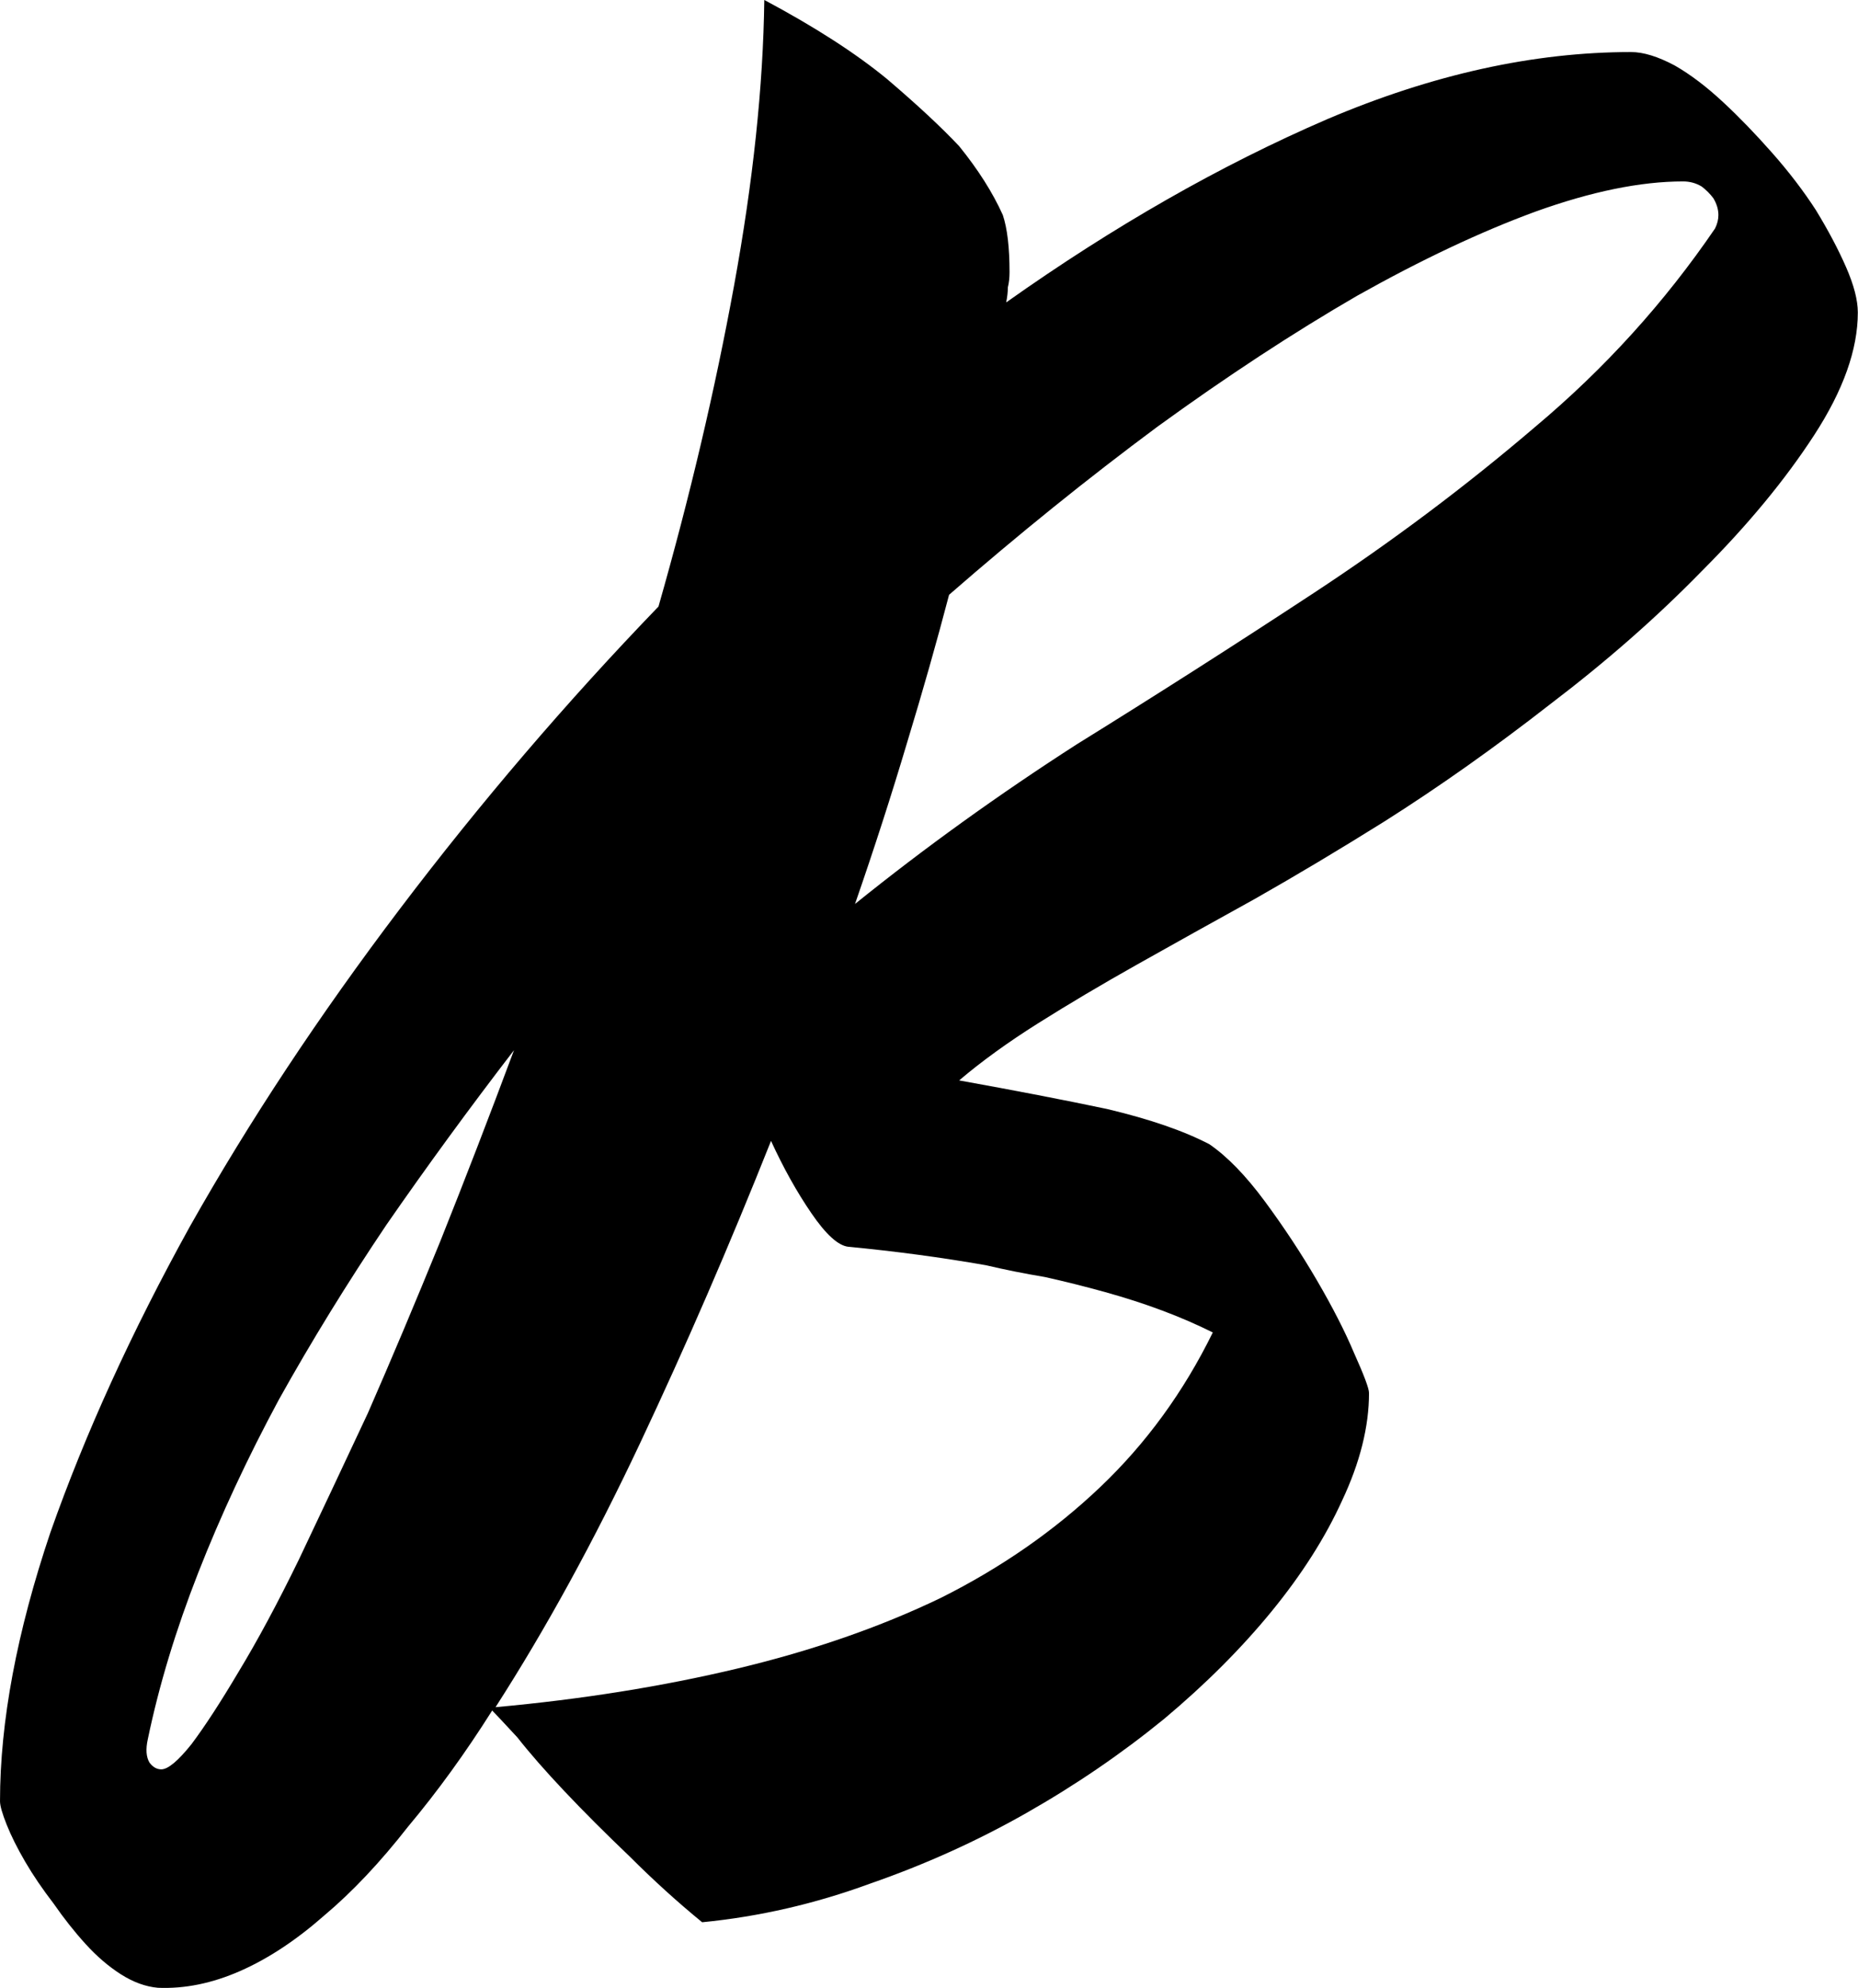 <svg data-v-423bf9ae="" xmlns="http://www.w3.org/2000/svg" viewBox="0 0 56.091 60" className="font"><!----><!----><!----><g data-v-423bf9ae="" id="6cb840ca-4a6f-4568-bd77-417a6228ba98" fill="black" transform="matrix(5.071,0,0,5.071,4.26,-15.265)"><path d="M10.22 4.87L10.22 4.87L10.22 4.87Q10.22 5.20 9.96 5.60L9.96 5.60L9.96 5.60Q9.70 6.00 9.29 6.41L9.29 6.41L9.29 6.41Q8.89 6.82 8.39 7.20L8.39 7.20L8.39 7.20Q7.89 7.59 7.40 7.90L7.40 7.90L7.40 7.90Q7 8.15 6.63 8.36L6.63 8.36L6.63 8.36Q6.25 8.57 5.93 8.75L5.93 8.75L5.93 8.75Q5.61 8.93 5.34 9.10L5.34 9.10L5.34 9.10Q5.07 9.27 4.87 9.44L4.87 9.44L4.87 9.44Q5.37 9.53 5.75 9.61L5.75 9.61L5.75 9.61Q6.13 9.70 6.36 9.82L6.36 9.82L6.36 9.82Q6.52 9.93 6.69 10.16L6.69 10.16L6.69 10.16Q6.86 10.39 7 10.63L7 10.63L7 10.63Q7.14 10.87 7.22 11.06L7.22 11.06L7.22 11.06Q7.31 11.26 7.31 11.30L7.31 11.30L7.31 11.30Q7.31 11.60 7.15 11.94L7.15 11.94L7.15 11.94Q7 12.27 6.73 12.60L6.73 12.60L6.73 12.60Q6.46 12.93 6.09 13.24L6.09 13.24L6.09 13.24Q5.71 13.55 5.27 13.80L5.27 13.80L5.27 13.80Q4.83 14.05 4.34 14.22L4.34 14.22L4.34 14.22Q3.85 14.40 3.34 14.45L3.34 14.45L3.34 14.45Q3.12 14.27 2.91 14.06L2.91 14.06L2.91 14.06Q2.69 13.85 2.52 13.67L2.52 13.67L2.52 13.67Q2.35 13.49 2.24 13.35L2.24 13.35L2.24 13.35Q2.12 13.22 2.09 13.19L2.09 13.19L2.09 13.19Q1.85 13.57 1.59 13.88L1.59 13.88L1.59 13.88Q1.34 14.20 1.09 14.41L1.09 14.41L1.09 14.41Q0.84 14.63 0.59 14.74L0.59 14.74L0.59 14.74Q0.34 14.85 0.10 14.84L0.10 14.84L0.10 14.84Q-0.01 14.83-0.12 14.76L-0.12 14.76L-0.12 14.76Q-0.23 14.69-0.33 14.58L-0.33 14.58L-0.33 14.58Q-0.43 14.47-0.52 14.34L-0.52 14.34L-0.52 14.34Q-0.62 14.21-0.69 14.09L-0.69 14.09L-0.69 14.09Q-0.76 13.97-0.80 13.87L-0.80 13.87L-0.80 13.87Q-0.84 13.77-0.84 13.73L-0.84 13.73L-0.84 13.73Q-0.84 13.02-0.54 12.13L-0.54 12.13L-0.54 12.13Q-0.23 11.25 0.29 10.31L0.29 10.31L0.29 10.31Q0.82 9.37 1.54 8.42L1.54 8.42L1.54 8.42Q2.26 7.47 3.08 6.62L3.08 6.62L3.08 6.62Q3.36 5.64 3.53 4.71L3.53 4.71L3.53 4.71Q3.70 3.78 3.71 3.01L3.71 3.01L3.71 3.01Q4.16 3.25 4.44 3.48L4.44 3.48L4.44 3.48Q4.71 3.71 4.87 3.88L4.87 3.88L4.87 3.88Q5.04 4.09 5.13 4.29L5.13 4.29L5.13 4.29Q5.17 4.41 5.17 4.63L5.17 4.63L5.17 4.63Q5.17 4.68 5.16 4.72L5.16 4.72L5.16 4.72Q5.16 4.76 5.15 4.81L5.15 4.81L5.15 4.81Q6.11 4.13 7.06 3.72L7.06 3.72L7.06 3.72Q8.00 3.32 8.87 3.32L8.87 3.32L8.87 3.32Q8.98 3.32 9.13 3.40L9.13 3.40L9.13 3.40Q9.27 3.48 9.42 3.62L9.42 3.62L9.42 3.62Q9.56 3.75 9.71 3.92L9.71 3.92L9.71 3.92Q9.86 4.09 9.97 4.26L9.97 4.26L9.97 4.26Q10.08 4.44 10.15 4.60L10.15 4.60L10.15 4.60Q10.22 4.76 10.22 4.87ZM3.75 9.80L3.75 9.80L3.75 9.80Q3.38 10.73 2.97 11.60L2.97 11.60L2.97 11.60Q2.56 12.47 2.11 13.17L2.11 13.17L2.11 13.17Q2.88 13.10 3.55 12.94L3.55 12.94L3.55 12.94Q4.22 12.78 4.76 12.52L4.76 12.52L4.76 12.52Q5.30 12.25 5.71 11.86L5.71 11.86L5.71 11.86Q6.12 11.47 6.38 10.94L6.38 10.94L6.38 10.94Q6.24 10.87 6.08 10.81L6.08 10.81L6.08 10.81Q5.92 10.75 5.74 10.70L5.74 10.70L5.74 10.70Q5.56 10.65 5.38 10.61L5.38 10.61L5.38 10.61Q5.20 10.58 5.03 10.54L5.03 10.54L5.03 10.54Q4.63 10.47 4.21 10.43L4.21 10.43L4.21 10.43Q4.12 10.42 3.99 10.23L3.99 10.23L3.99 10.23Q3.86 10.04 3.75 9.80ZM4.81 6.55L4.81 6.55L4.81 6.55Q4.70 6.97 4.56 7.43L4.56 7.43L4.56 7.43Q4.42 7.90 4.25 8.39L4.25 8.39L4.25 8.39Q4.87 7.89 5.57 7.44L5.57 7.44L5.57 7.44Q6.28 7 6.98 6.54L6.98 6.54L6.98 6.54Q7.68 6.08 8.30 5.55L8.30 5.55L8.30 5.55Q8.92 5.03 9.37 4.37L9.37 4.37L9.37 4.37Q9.39 4.33 9.39 4.29L9.39 4.29L9.39 4.29Q9.39 4.24 9.36 4.19L9.36 4.19L9.36 4.19Q9.33 4.15 9.29 4.12L9.29 4.12L9.29 4.12Q9.24 4.09 9.18 4.09L9.18 4.09L9.18 4.09Q8.80 4.09 8.30 4.27L8.30 4.27L8.30 4.27Q7.81 4.45 7.24 4.77L7.24 4.77L7.24 4.77Q6.67 5.10 6.05 5.55L6.05 5.55L6.05 5.55Q5.43 6.01 4.81 6.55ZM0.12 13.54L0.12 13.54L0.12 13.54Q0.18 13.54 0.30 13.39L0.30 13.39L0.30 13.39Q0.42 13.23 0.58 12.96L0.58 12.96L0.58 12.96Q0.75 12.68 0.94 12.29L0.94 12.29L0.94 12.29Q1.13 11.89 1.35 11.42L1.35 11.42L1.35 11.42Q1.56 10.94 1.78 10.40L1.78 10.40L1.78 10.40Q2.00 9.85 2.22 9.26L2.22 9.26L2.22 9.26Q1.82 9.78 1.46 10.30L1.46 10.30L1.46 10.30Q1.11 10.82 0.82 11.34L0.82 11.34L0.82 11.34Q0.54 11.86 0.34 12.37L0.34 12.37L0.34 12.37Q0.14 12.88 0.04 13.36L0.04 13.36L0.04 13.36Q0.02 13.45 0.05 13.50L0.05 13.50L0.05 13.50Q0.08 13.54 0.12 13.54Z"></path></g><!----><!----></svg>